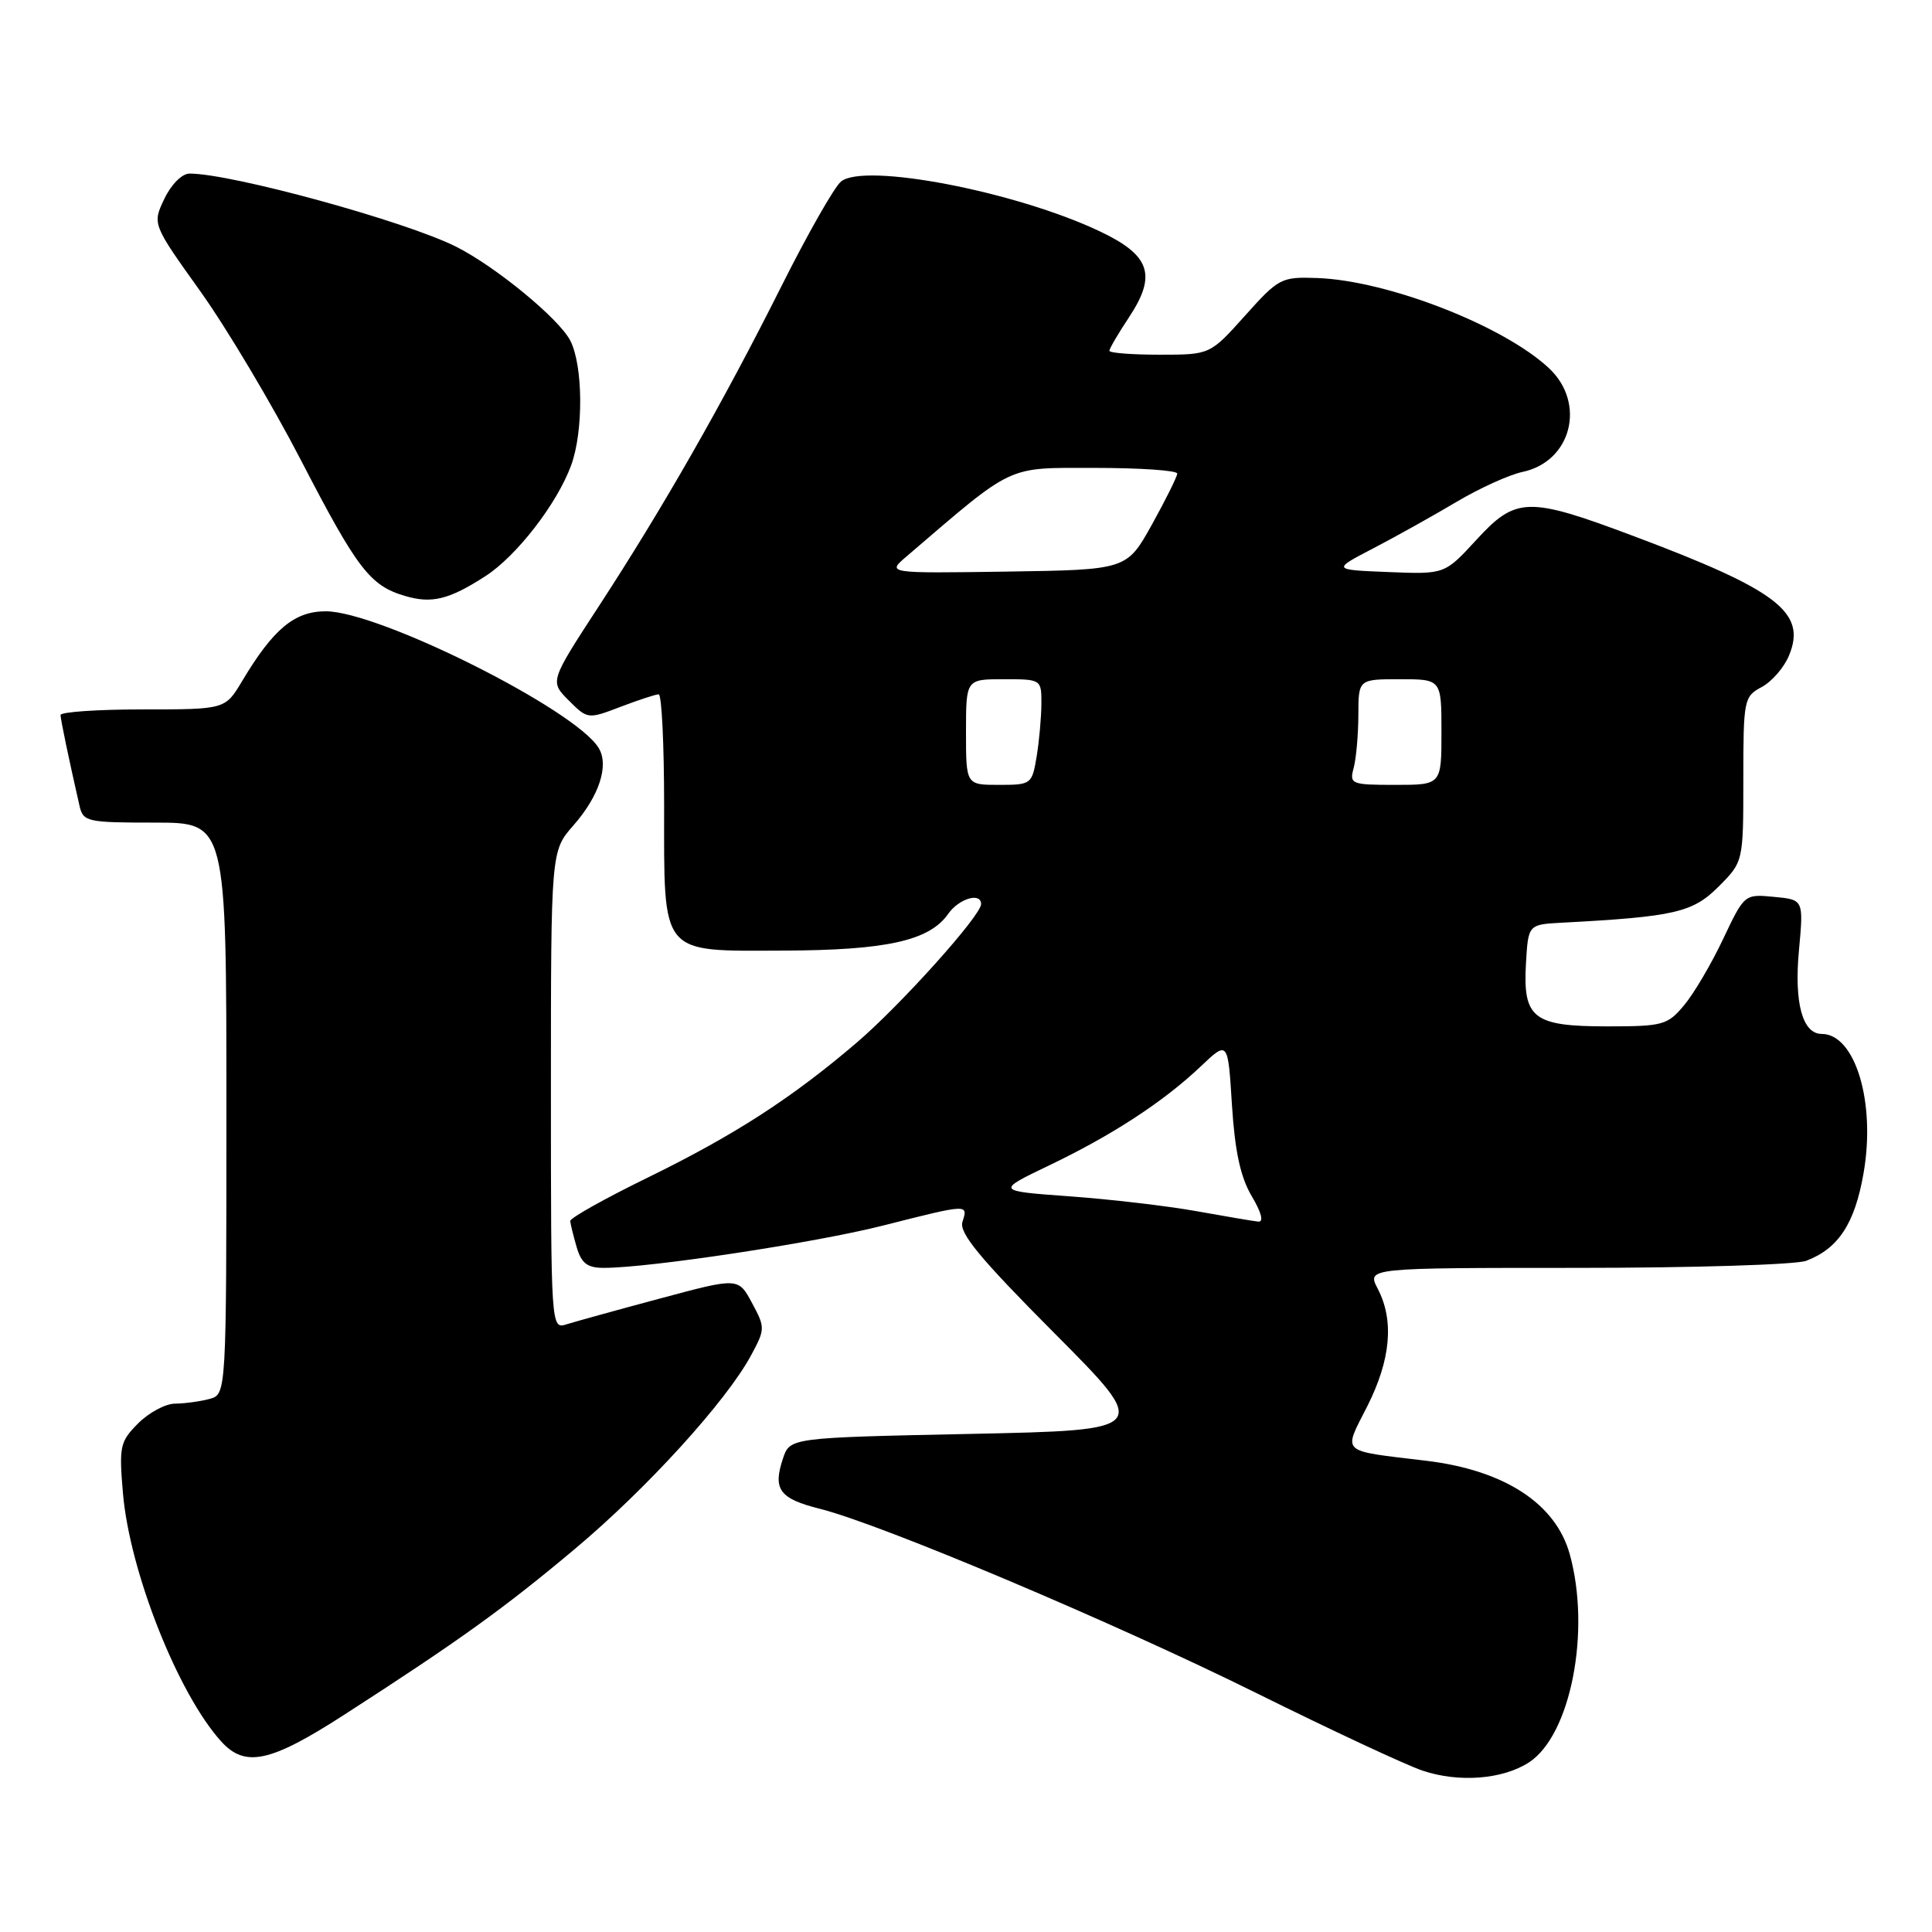 <?xml version="1.0" encoding="UTF-8" standalone="no"?>
<!DOCTYPE svg PUBLIC "-//W3C//DTD SVG 1.1//EN" "http://www.w3.org/Graphics/SVG/1.1/DTD/svg11.dtd" >
<svg xmlns="http://www.w3.org/2000/svg" xmlns:xlink="http://www.w3.org/1999/xlink" version="1.1" viewBox="0 0 256 256">
 <g >
 <path fill="currentColor"
d=" M 202.62 233.51 C 208.13 229.90 210.82 216.10 208.00 205.94 C 206.14 199.23 199.35 194.81 189.00 193.56 C 177.38 192.16 177.96 192.69 181.18 186.32 C 184.29 180.15 184.75 174.96 182.55 170.75 C 181.12 168.00 181.12 168.00 208.99 168.00 C 224.33 168.00 237.98 167.58 239.34 167.06 C 243.60 165.44 245.77 162.13 246.93 155.46 C 248.57 146.08 245.83 137.00 241.38 137.00 C 238.84 137.00 237.72 132.89 238.37 125.93 C 238.99 119.21 238.99 119.21 235.07 118.84 C 231.16 118.46 231.14 118.48 228.32 124.43 C 226.77 127.71 224.45 131.65 223.16 133.19 C 220.96 135.83 220.35 136.00 212.98 136.00 C 203.14 136.00 201.78 134.94 202.20 127.63 C 202.50 122.50 202.50 122.50 207.00 122.26 C 221.87 121.47 224.29 120.91 227.70 117.50 C 231.00 114.20 231.00 114.20 231.00 103.27 C 231.00 92.71 231.08 92.29 233.43 91.04 C 234.77 90.32 236.40 88.45 237.05 86.87 C 239.42 81.16 235.60 78.22 216.48 71.04 C 202.45 65.77 200.88 65.81 195.61 71.55 C 191.43 76.10 191.43 76.10 183.97 75.80 C 176.50 75.50 176.50 75.50 182.00 72.64 C 185.03 71.06 189.97 68.30 193.00 66.50 C 196.03 64.70 199.96 62.91 201.75 62.53 C 208.23 61.16 210.20 53.43 205.25 48.79 C 199.24 43.16 183.90 37.18 174.55 36.84 C 169.77 36.67 169.44 36.84 164.97 41.83 C 160.34 47.00 160.34 47.00 153.67 47.00 C 150.00 47.00 147.00 46.77 147.00 46.48 C 147.00 46.19 148.18 44.18 149.62 42.01 C 153.31 36.42 152.41 33.81 145.70 30.64 C 134.55 25.36 114.50 21.51 111.43 24.06 C 110.54 24.80 106.97 31.08 103.49 38.03 C 95.78 53.40 87.88 67.25 79.30 80.40 C 72.85 90.30 72.85 90.30 75.36 92.81 C 77.85 95.30 77.90 95.31 82.22 93.66 C 84.61 92.75 86.89 92.00 87.28 92.00 C 87.68 92.00 88.00 98.65 88.00 106.78 C 88.00 126.80 87.35 126.01 103.81 125.96 C 117.49 125.91 123.16 124.65 125.65 121.08 C 127.07 119.06 130.00 118.19 130.00 119.80 C 130.00 121.31 119.32 133.20 113.49 138.18 C 104.84 145.56 97.29 150.43 85.78 156.06 C 80.13 158.82 75.53 161.40 75.56 161.79 C 75.59 162.18 75.97 163.74 76.41 165.25 C 77.04 167.40 77.82 168.00 80.02 168.00 C 86.06 168.00 107.99 164.68 116.98 162.40 C 128.38 159.51 128.29 159.52 127.53 161.90 C 127.06 163.37 129.82 166.71 139.71 176.65 C 152.50 189.50 152.50 189.50 128.58 190.00 C 104.66 190.50 104.66 190.50 103.74 193.28 C 102.38 197.36 103.28 198.58 108.66 199.93 C 116.81 201.98 147.50 214.94 166.50 224.35 C 176.40 229.26 186.30 233.88 188.50 234.62 C 193.32 236.24 199.15 235.78 202.62 233.51 Z  M 45.57 227.24 C 60.85 217.39 66.80 213.11 76.19 205.23 C 85.72 197.24 96.25 185.66 99.52 179.59 C 101.40 176.11 101.40 175.90 99.64 172.64 C 97.83 169.27 97.83 169.27 87.45 172.06 C 81.74 173.59 76.15 175.14 75.03 175.49 C 73.02 176.13 73.00 175.84 73.00 144.45 C 73.00 112.76 73.00 112.76 75.99 109.36 C 79.41 105.46 80.73 101.40 79.32 99.10 C 76.22 94.01 50.23 81.00 43.17 81.00 C 39.01 81.00 36.21 83.34 32.08 90.25 C 29.84 94.00 29.84 94.00 18.92 94.00 C 12.91 94.00 8.01 94.34 8.02 94.75 C 8.05 95.42 9.08 100.39 10.53 106.75 C 11.01 108.89 11.51 109.00 20.52 109.00 C 30.00 109.00 30.00 109.00 30.00 146.88 C 30.00 184.77 30.00 184.77 27.75 185.37 C 26.51 185.70 24.47 185.98 23.20 185.99 C 21.94 185.99 19.74 187.17 18.32 188.59 C 15.90 191.01 15.76 191.64 16.29 197.84 C 17.17 208.22 23.58 224.43 29.31 230.75 C 32.48 234.25 35.82 233.53 45.57 227.24 Z  M 64.31 76.35 C 68.44 73.69 73.80 66.77 75.67 61.68 C 77.33 57.20 77.27 48.42 75.56 45.12 C 74.06 42.22 65.71 35.35 60.46 32.70 C 53.78 29.33 30.72 23.00 25.12 23.00 C 24.12 23.00 22.69 24.43 21.78 26.34 C 20.18 29.69 20.18 29.69 26.54 38.59 C 30.04 43.49 36.07 53.61 39.93 61.08 C 47.34 75.39 49.03 77.60 53.64 78.96 C 57.21 80.02 59.48 79.46 64.31 76.35 Z  M 158.50 160.48 C 154.65 159.79 147.10 158.91 141.73 158.52 C 131.95 157.81 131.95 157.81 139.02 154.42 C 147.39 150.41 154.15 146.00 159.11 141.30 C 162.71 137.88 162.71 137.88 163.24 146.42 C 163.63 152.54 164.36 155.95 165.85 158.48 C 167.16 160.68 167.48 161.95 166.72 161.87 C 166.05 161.80 162.35 161.17 158.50 160.48 Z  M 128.00 97.00 C 128.00 90.00 128.00 90.00 133.00 90.00 C 137.98 90.00 138.00 90.02 137.99 93.25 C 137.98 95.04 137.70 98.19 137.36 100.25 C 136.75 103.92 136.64 104.00 132.37 104.00 C 128.00 104.00 128.00 104.00 128.00 97.00 Z  M 179.37 101.75 C 179.70 100.51 179.98 97.36 179.99 94.75 C 180.00 90.00 180.00 90.00 185.50 90.00 C 191.00 90.00 191.00 90.00 191.00 97.00 C 191.00 104.00 191.00 104.00 184.88 104.00 C 179.03 104.00 178.79 103.90 179.37 101.75 Z  M 120.11 73.74 C 134.54 61.38 133.22 62.00 145.11 62.00 C 151.10 62.00 155.99 62.34 155.99 62.75 C 155.98 63.16 154.47 66.20 152.64 69.50 C 149.30 75.50 149.30 75.50 133.40 75.74 C 117.50 75.97 117.50 75.97 120.11 73.74 Z "/>
</g>
</svg>